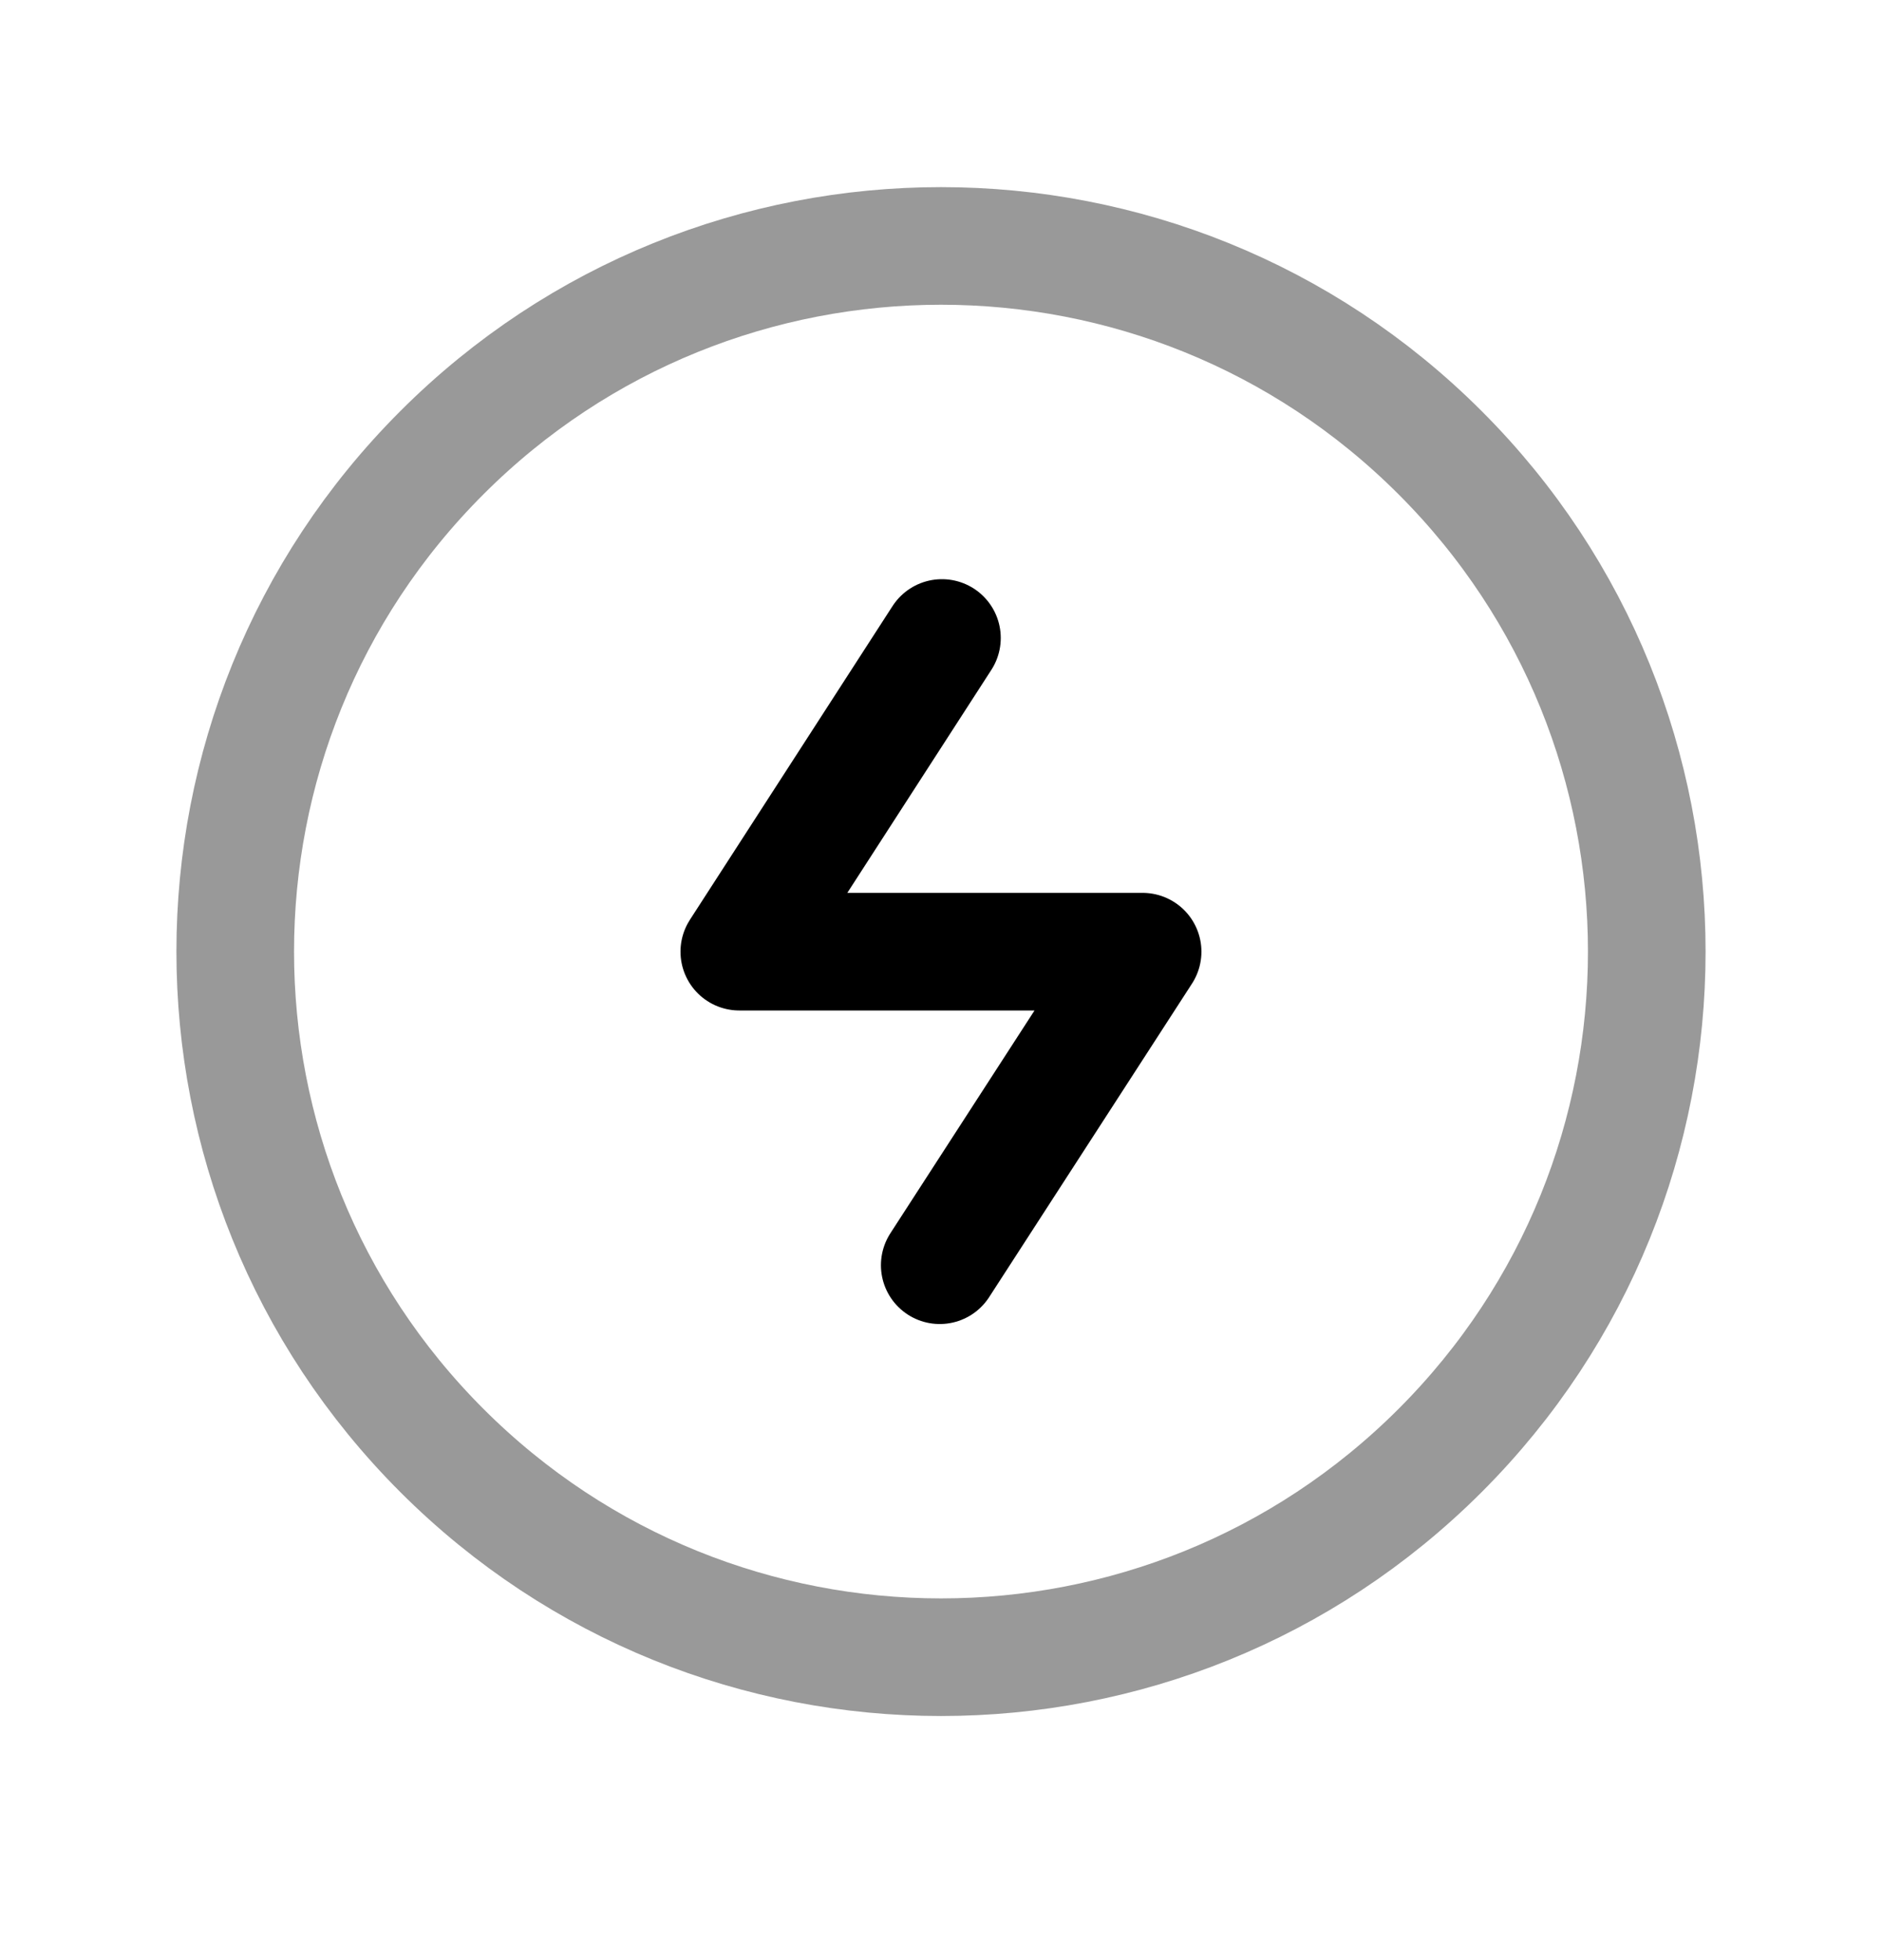 <svg width="24" height="25" viewBox="0 0 24 25" fill="none" xmlns="http://www.w3.org/2000/svg">
<path opacity="0.4" d="M18.364 5.773C21.879 9.287 21.879 14.986 18.364 18.501C14.849 22.015 9.151 22.015 5.636 18.501C2.121 14.986 2.121 9.287 5.636 5.773C9.151 2.258 14.849 2.258 18.364 5.773Z" stroke="black" stroke-width="1.5" stroke-linecap="round" stroke-linejoin="round"/>
<path d="M11.984 16.137L14.571 12.138H9.428L12.012 8.137" stroke="black" stroke-width="1.5" stroke-linecap="round" stroke-linejoin="round"/>
</svg>